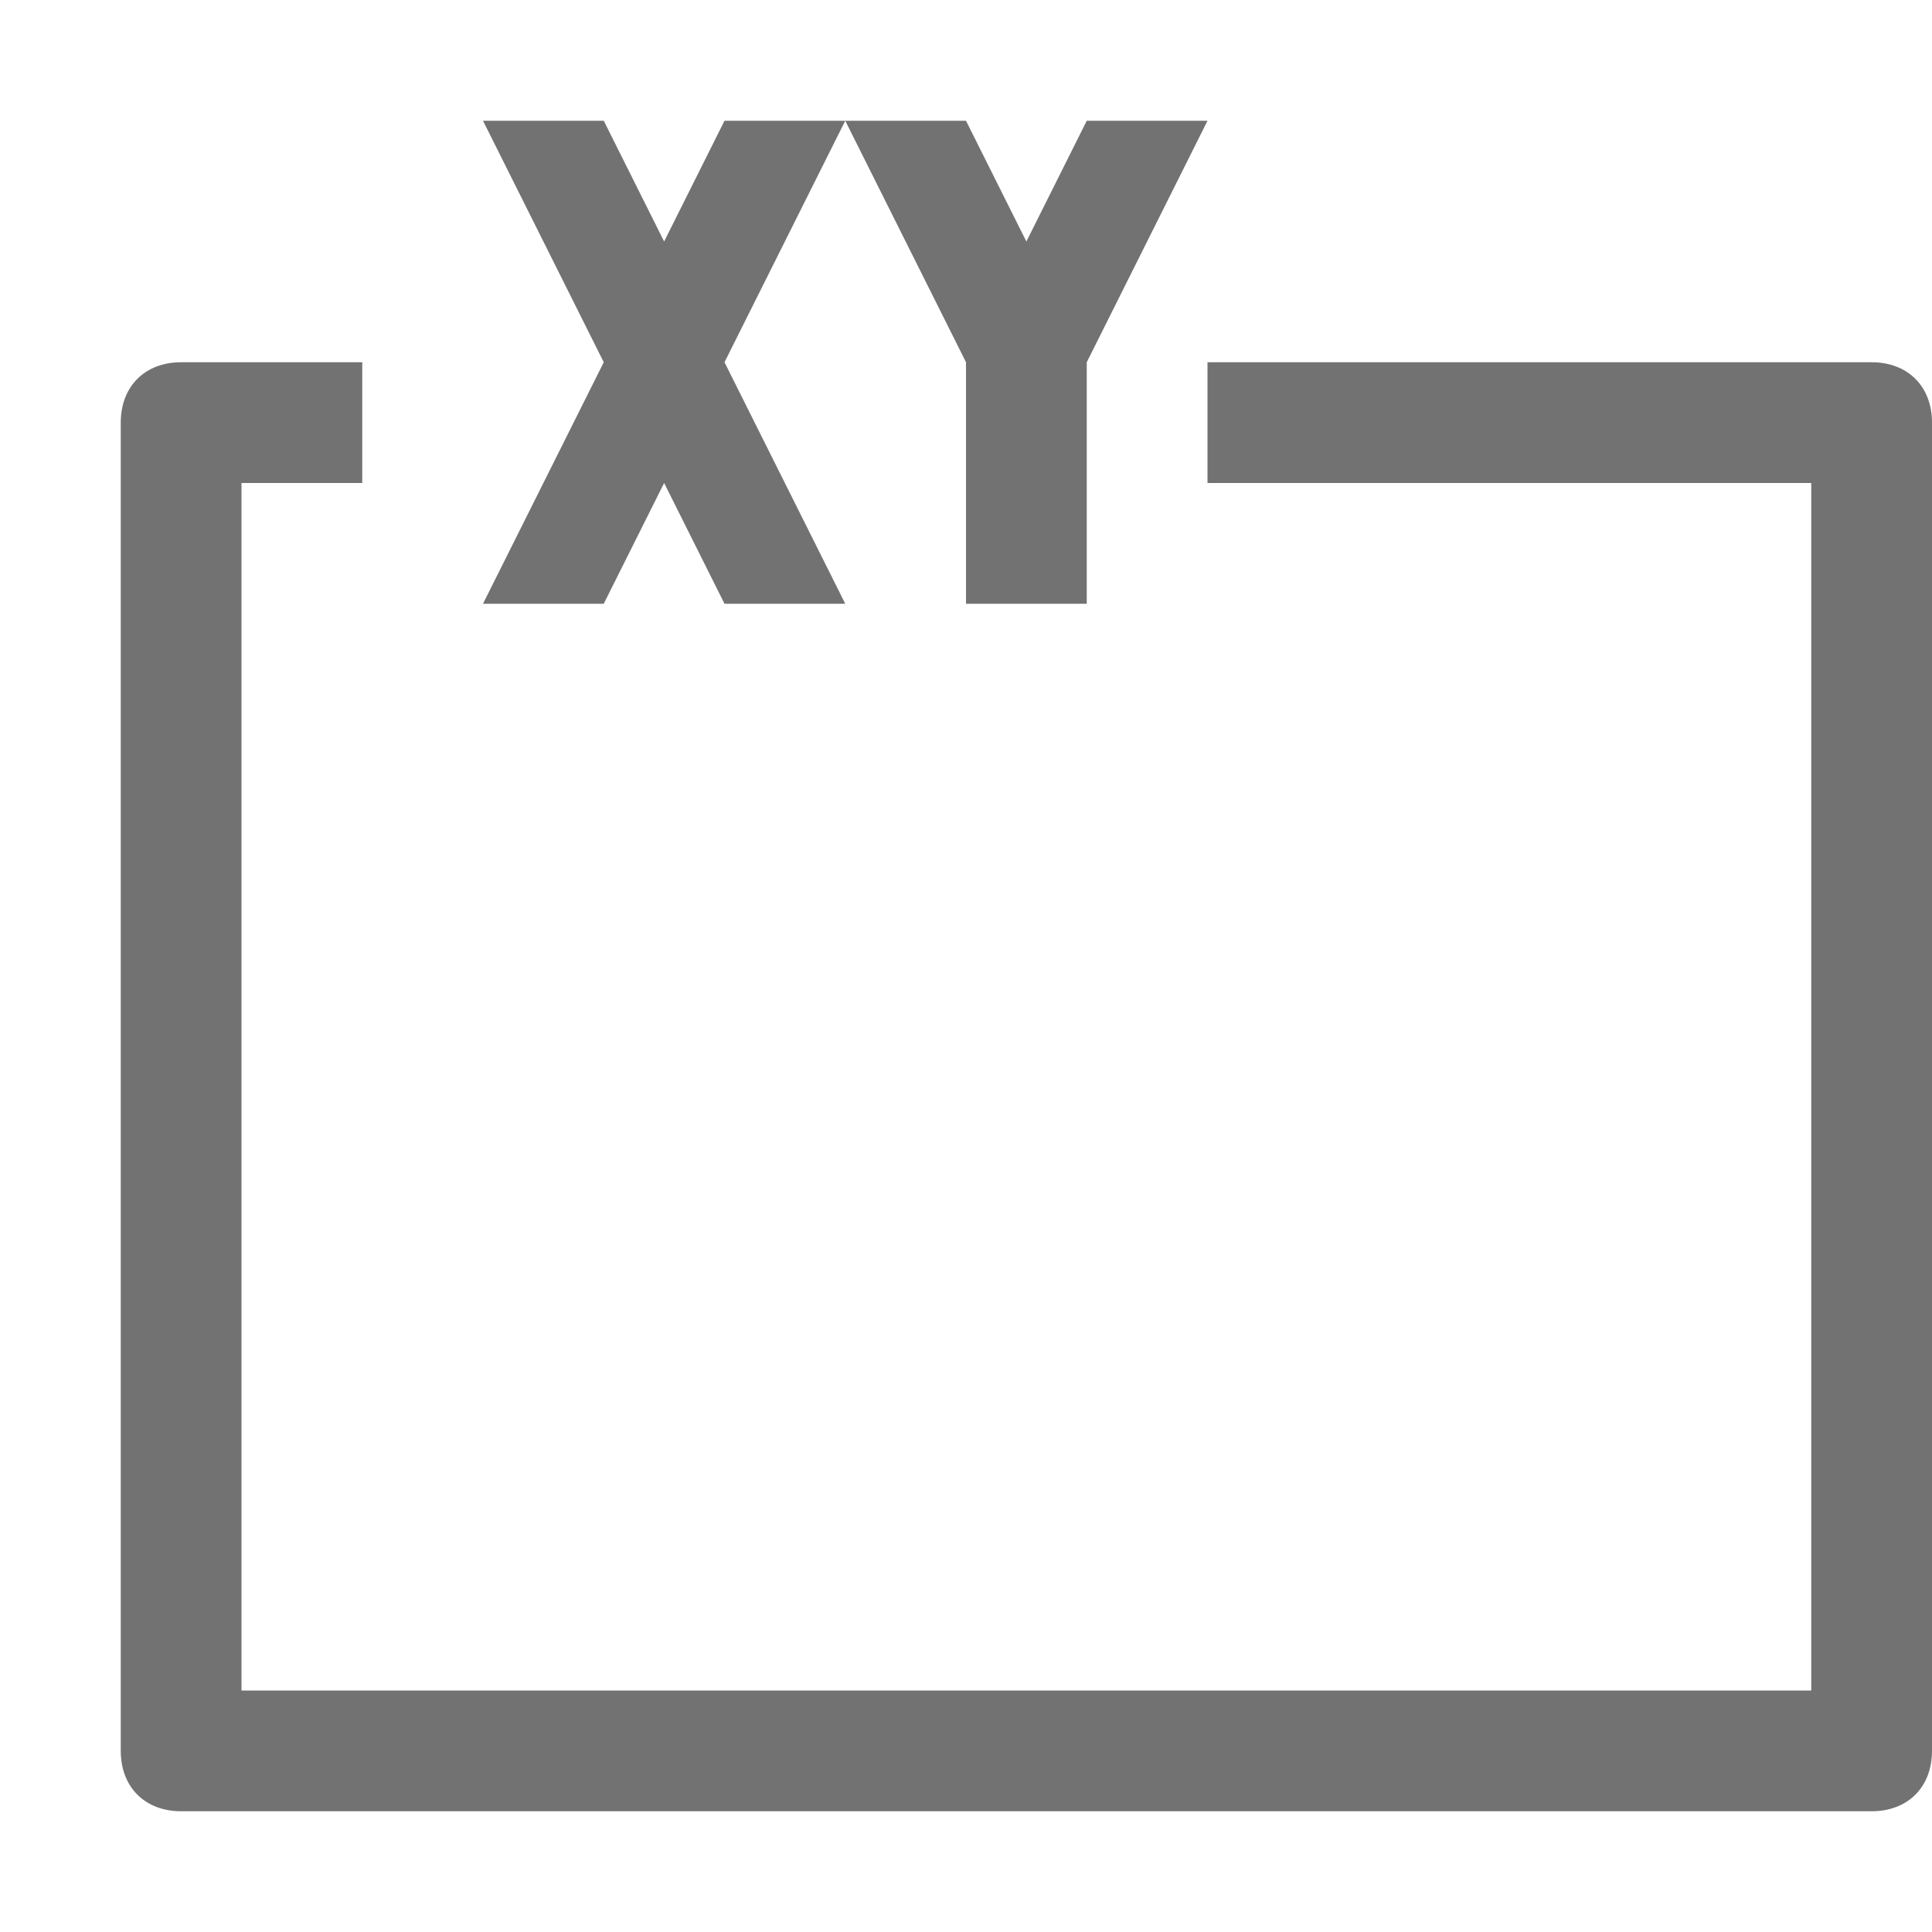 <?xml version="1.0" encoding="utf-8"?>
<!-- Generator: Adobe Illustrator 23.0.3, SVG Export Plug-In . SVG Version: 6.00 Build 0)  -->
<svg version="1.1" id="Layer_1" xmlns="http://www.w3.org/2000/svg" xmlns:xlink="http://www.w3.org/1999/xlink" x="0px" y="0px"
	 viewBox="0 0 32 32" style="enable-background:new 0 0 32 32;" xml:space="preserve">
<style type="text/css">
	.Black{fill:#727272;}
</style>
<path class="Black" d="M20,6v2h10v20H4V8h2V6H3C2.4,6,2,6.4,2,7v22c0,0.6,0.4,1,1,1h28c0.6,0,1-0.4,1-1V7c0-0.6-0.4-1-1-1H20z"/>
<polygon class="Black" points="14,2 12,2 11,4 10,2 8,2 10,6 8,10 10,10 11,8 12,10 14,10 12,6 "/>
<polygon class="Black" points="18,2 17,4 16,2 14,2 16,6 16,10 18,10 18,6 20,2 "/>
</svg>
